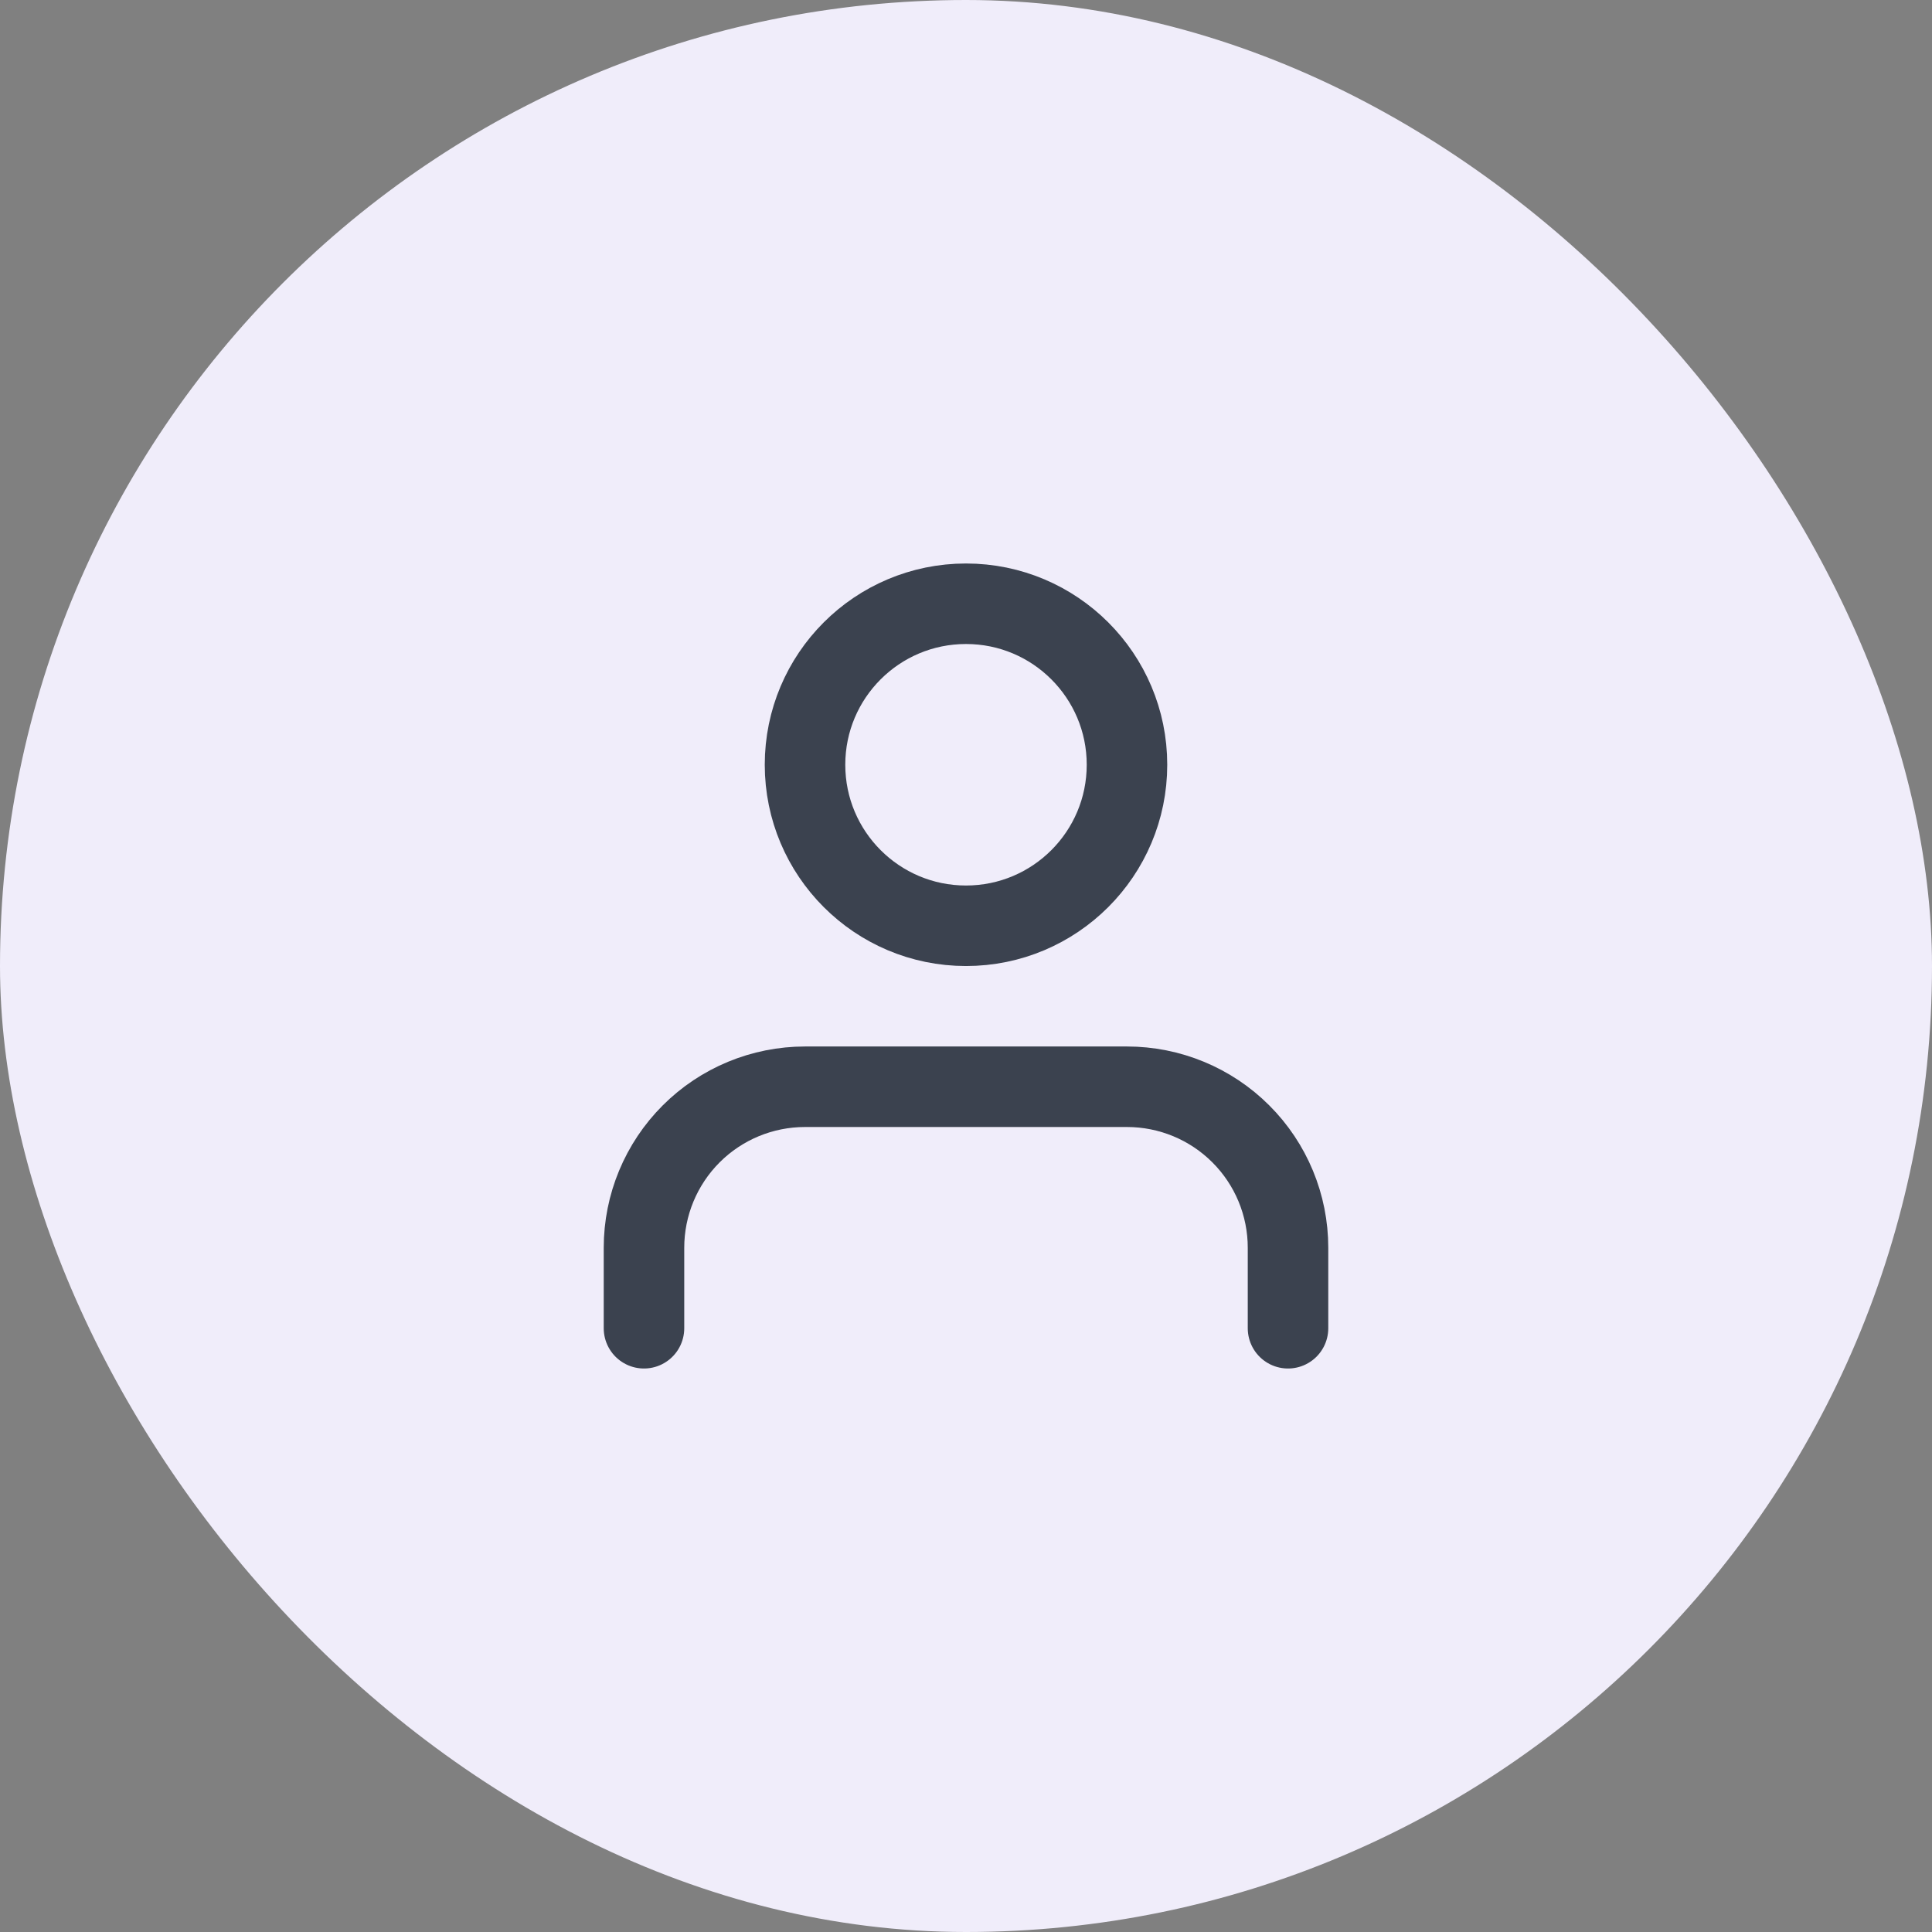 <svg width="40" height="40" viewBox="0 0 40 40" fill="none" xmlns="http://www.w3.org/2000/svg">
    <rect x="0" y="0" width="40" height="40" fill="#808080" stroke="none"/>
    <rect width="40" height="40" rx="20" fill="#F0EDFA" />
    <path
        d="M26.667 27.5V25.833C26.667 24.949 26.316 24.101 25.69 23.476C25.065 22.851 24.217 22.5 23.333 22.5H16.667C15.783 22.5 14.935 22.851 14.31 23.476C13.685 24.101 13.333 24.949 13.333 25.833V27.5"
        stroke="#3B424F" stroke-width="1.667" stroke-linecap="round" stroke-linejoin="round" />
    <path
        d="M20 19.167C21.841 19.167 23.333 17.674 23.333 15.833C23.333 13.992 21.841 12.5 20 12.5C18.159 12.5 16.667 13.992 16.667 15.833C16.667 17.674 18.159 19.167 20 19.167Z"
        stroke="#3B424F" stroke-width="1.667" stroke-linecap="round" stroke-linejoin="round" />
</svg>